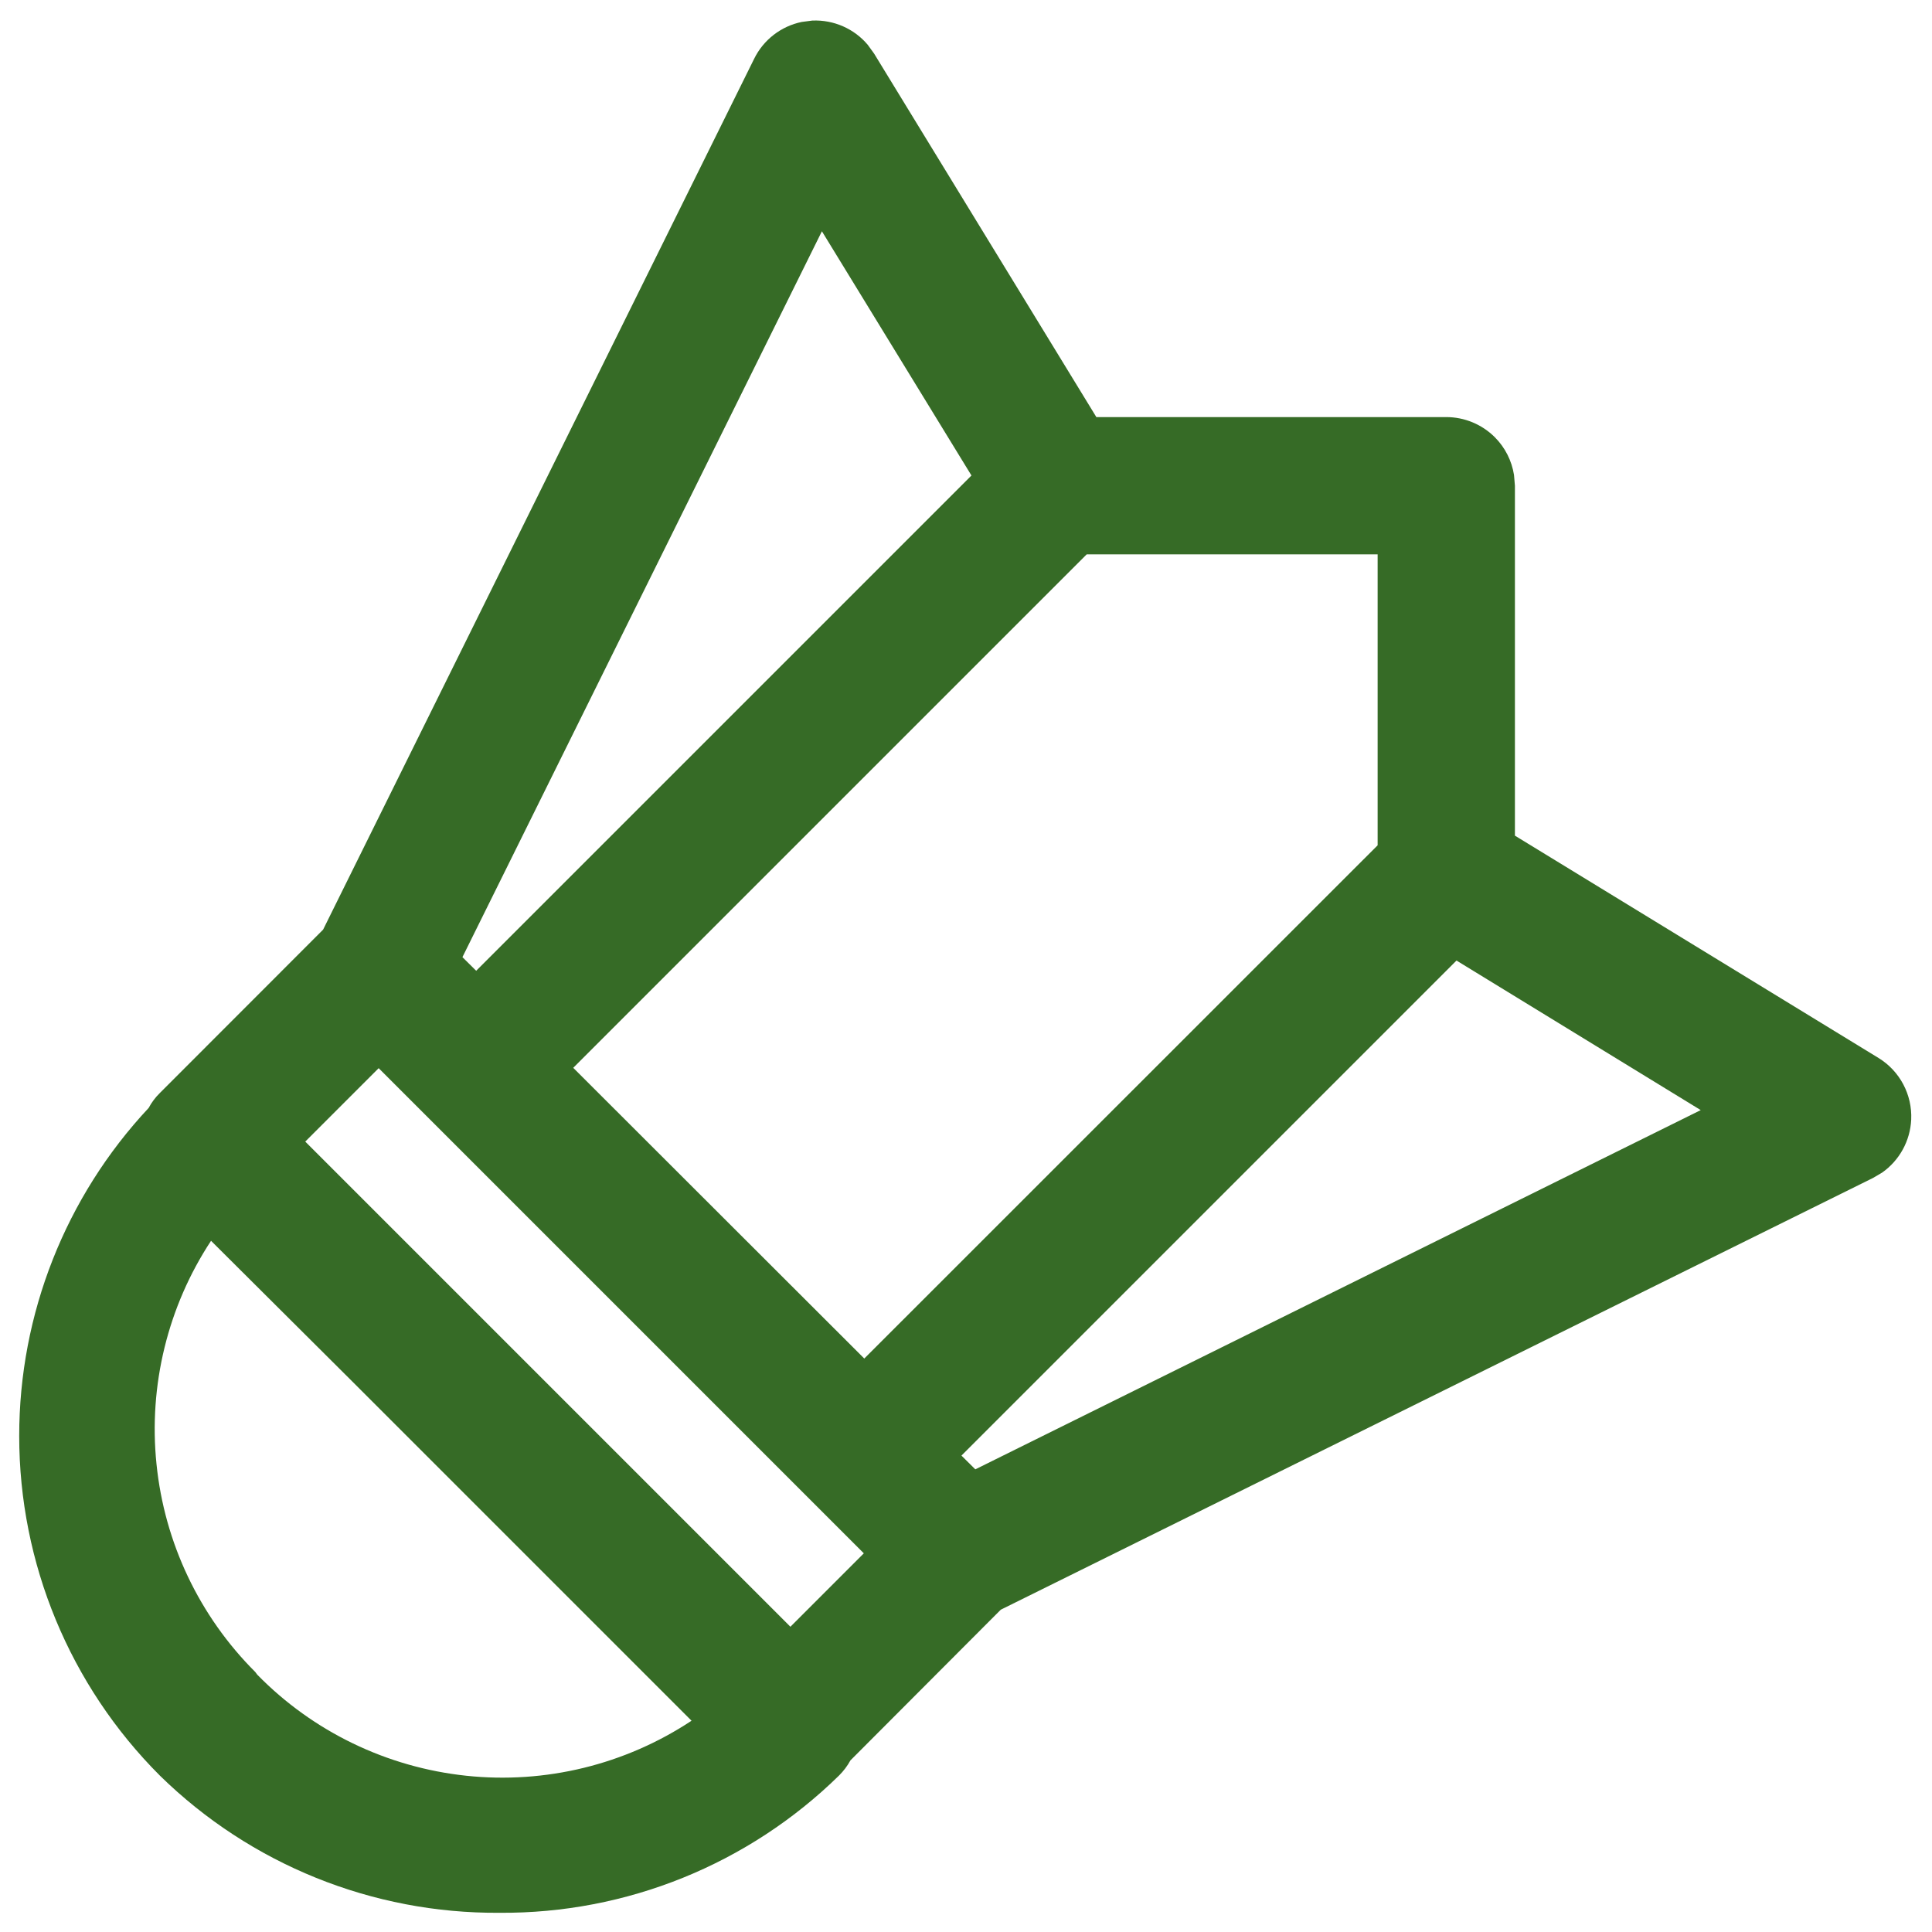 <?xml version="1.0" encoding="UTF-8"?>
<svg width="17px" height="17px" viewBox="0 0 17 17" version="1.1" xmlns="http://www.w3.org/2000/svg" xmlns:xlink="http://www.w3.org/1999/xlink">
    <title>badminton</title>
    <g id="Page-1" stroke="none" stroke-width="1" fill="none" fill-rule="evenodd">
        <g id="MC_nd_Clubs" transform="translate(-122, -180)" fill="#366B26">
            <g id="Item-1" transform="translate(21.5, 120.5)">
                <g id="Group-3" transform="translate(100.5, 3)">
                    <g id="Group-4" transform="translate(0, 56.5)">
                        <path d="M7.148,0.181 C7.337,0.173 7.517,0.253 7.636,0.395 L7.691,0.471 L9.647,3.67 L12.726,3.67 C12.886,3.67 13.04,3.734 13.153,3.847 C13.244,3.938 13.302,4.054 13.322,4.179 L13.33,4.274 L13.33,7.353 L16.529,9.309 C16.717,9.424 16.827,9.632 16.817,9.852 C16.808,10.04 16.713,10.211 16.561,10.318 L16.481,10.365 L8.806,14.164 L7.483,15.49 C7.457,15.538 7.423,15.583 7.383,15.623 C6.585,16.405 5.512,16.839 4.395,16.831 C3.278,16.839 2.204,16.405 1.407,15.624 C0.614,14.831 0.169,13.756 0.169,12.635 C0.169,11.562 0.577,10.53 1.308,9.749 C1.333,9.702 1.366,9.657 1.407,9.617 L2.843,8.18 L6.635,0.519 C6.717,0.35 6.874,0.23 7.055,0.193 L7.148,0.181 Z M1.857,10.918 C1.477,11.495 1.306,12.19 1.377,12.882 C1.447,13.574 1.754,14.221 2.246,14.712 L2.264,14.736 C2.754,15.237 3.405,15.551 4.102,15.625 C4.799,15.699 5.5,15.528 6.085,15.141 L3.102,12.158 L1.857,10.918 Z M3.332,9.399 L2.686,10.045 L6.955,14.314 L7.601,13.668 L3.332,9.399 Z M12.816,8.452 L8.46,12.808 L8.582,12.929 L14.965,9.768 L12.816,8.452 Z M12.122,4.878 L9.562,4.878 L5.044,9.396 L7.605,11.954 L12.122,7.438 L12.122,4.878 Z M7.232,2.035 L4.069,8.422 L4.19,8.542 L8.548,4.184 L7.232,2.035 Z" id="Shape"></path>
                    </g>
                </g>
            </g>
        </g>
    </g>
</svg>